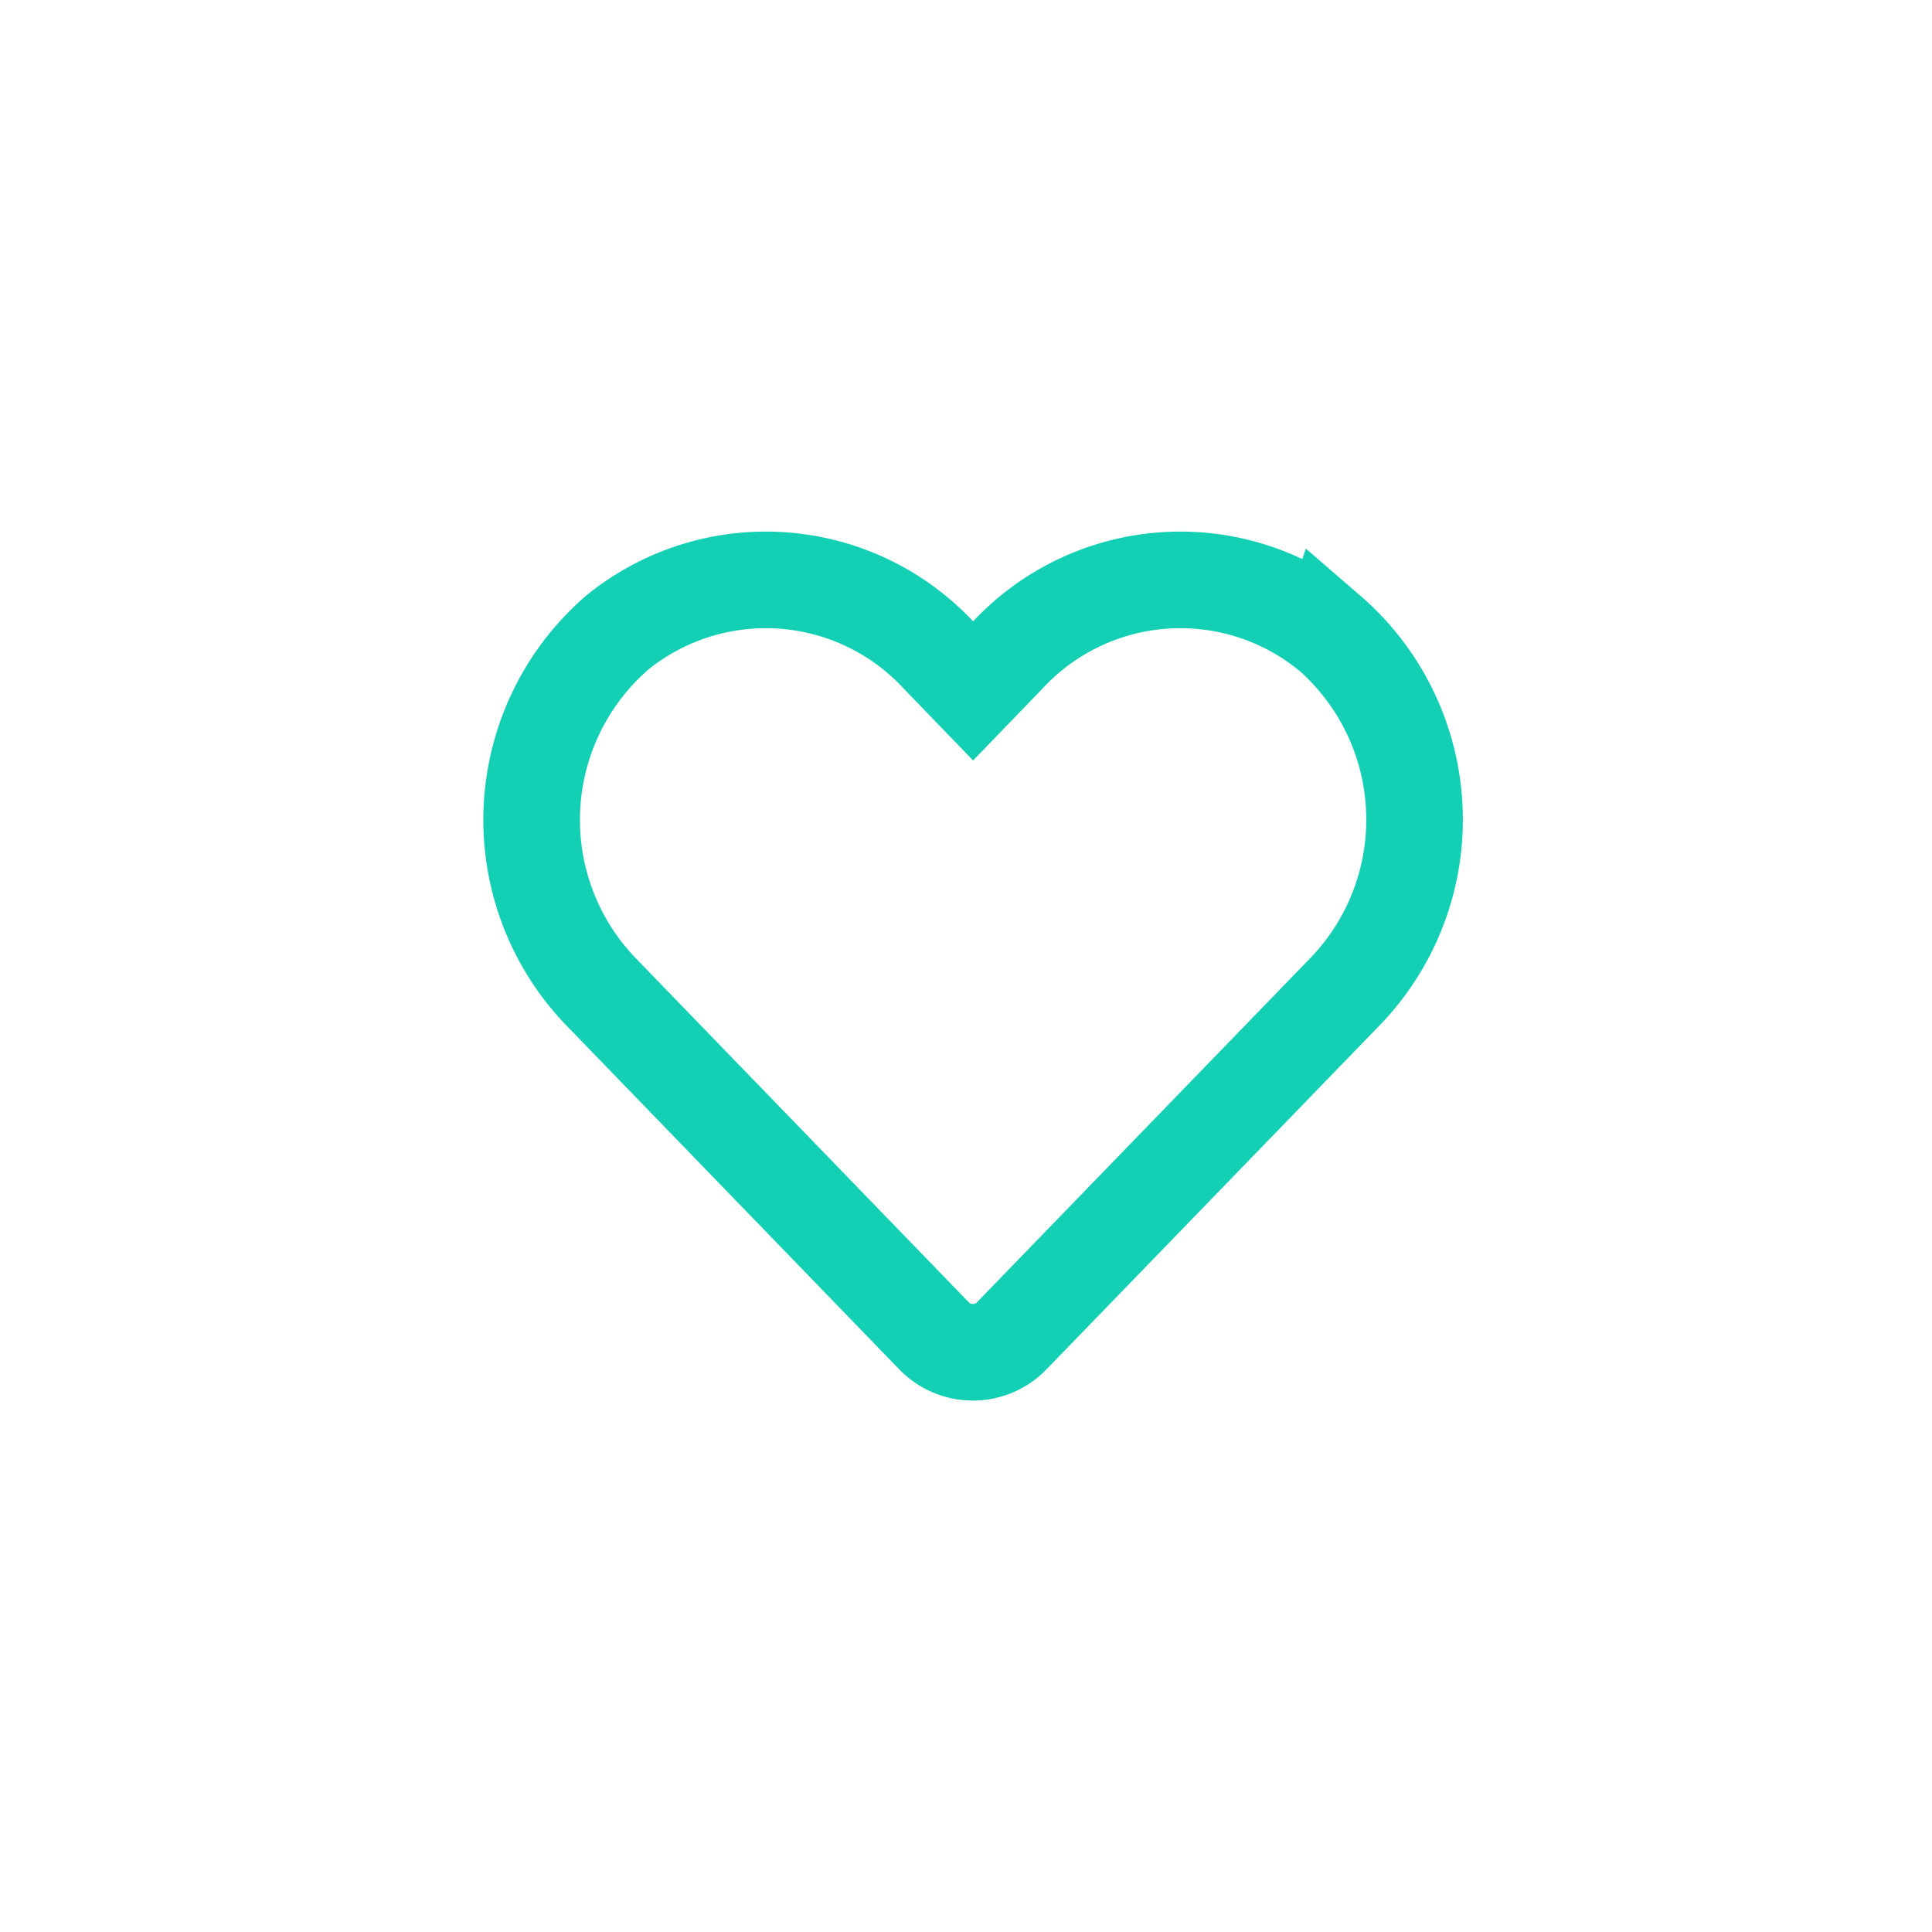 <svg xmlns="http://www.w3.org/2000/svg" width="40" height="40" viewBox="0 0 40 40">
  <g id="Button_-_More" data-name="Button - More" transform="translate(-947 -593)">
    <rect id="Rectangle_617" data-name="Rectangle 617" width="40" height="40" rx="8" transform="translate(947 593)" fill="#13d0b4" opacity="0"/>
    <path id="Icon_awesome-heart" data-name="Icon awesome-heart" d="M16.51,3.342a4.884,4.884,0,0,0-6.664.486l-.7.725-.7-.725a4.884,4.884,0,0,0-6.664-.486,5.128,5.128,0,0,0-.354,7.425L8.332,17.9a1.12,1.12,0,0,0,1.618,0l6.911-7.136a5.125,5.125,0,0,0-.35-7.425Z" transform="translate(958.001 602.752)" fill="none" stroke="#13d0b4" stroke-width="2"/>
  </g>
</svg>
